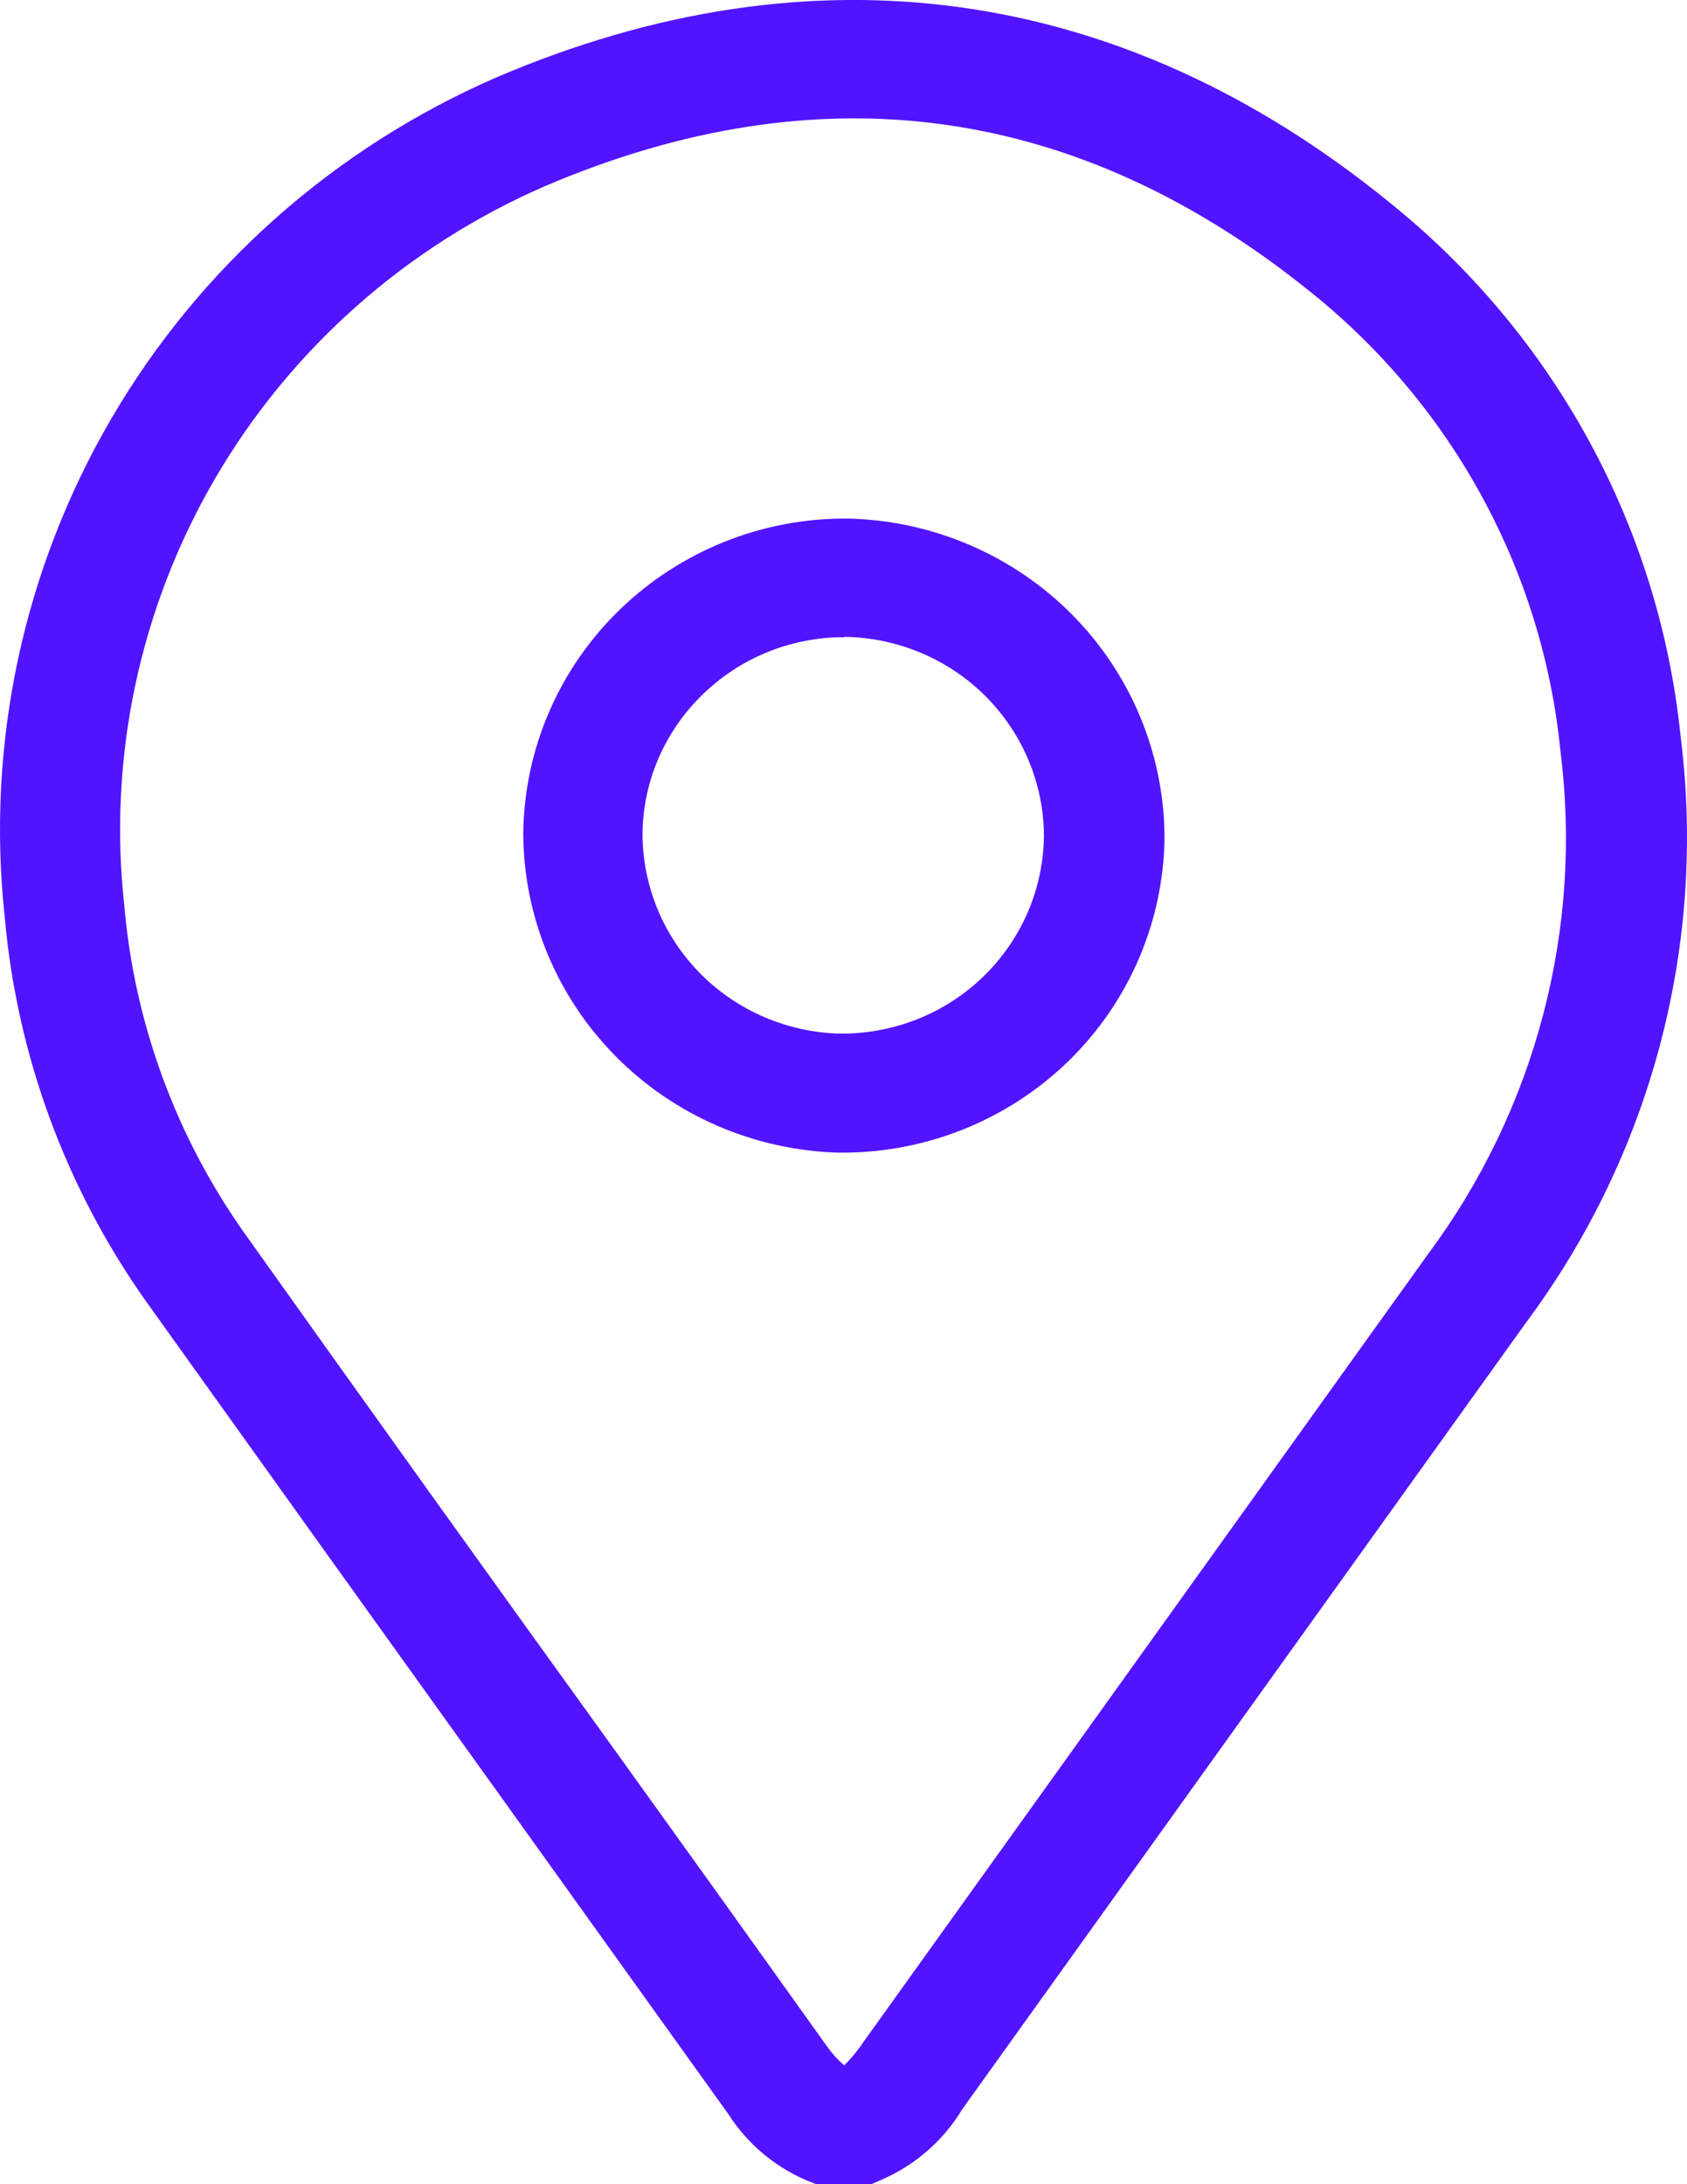 <svg width="17" height="22" viewBox="0 0 17 22" fill="none" xmlns="http://www.w3.org/2000/svg">
<path d="M8.781 22H8.225L8.115 21.956C7.797 21.817 7.527 21.587 7.341 21.296L5.248 18.377C3.984 16.617 2.723 14.857 1.464 13.097C0.659 11.956 0.171 10.626 0.048 9.24C-0.142 7.493 0.235 5.732 1.125 4.211C2.015 2.69 3.372 1.489 4.999 0.781C8.189 -0.585 11.299 -0.154 13.99 2.029C14.816 2.69 15.501 3.506 16.007 4.43C16.512 5.354 16.828 6.367 16.935 7.412C17.201 9.507 16.643 11.623 15.377 13.323C13.483 15.963 11.59 18.603 9.698 21.243C9.507 21.561 9.22 21.811 8.877 21.958L8.781 22ZM8.507 20.803C8.583 20.728 8.651 20.644 8.71 20.555C10.602 17.915 12.495 15.275 14.388 12.635C15.475 11.175 15.953 9.358 15.724 7.559C15.635 6.667 15.368 5.801 14.939 5.011C14.51 4.22 13.927 3.522 13.224 2.955C10.871 1.048 8.267 0.687 5.482 1.879C4.09 2.486 2.929 3.516 2.168 4.819C1.408 6.122 1.087 7.631 1.253 9.126C1.355 10.301 1.768 11.43 2.448 12.399C3.7 14.159 4.962 15.919 6.232 17.679C6.933 18.653 7.632 19.628 8.329 20.605C8.38 20.678 8.44 20.745 8.507 20.803ZM8.485 11.61H8.454C7.604 11.587 6.797 11.239 6.203 10.638C5.609 10.037 5.275 9.231 5.273 8.391C5.283 7.542 5.634 6.732 6.248 6.138C6.862 5.545 7.688 5.215 8.547 5.223C9.397 5.243 10.205 5.589 10.8 6.187C11.395 6.786 11.731 7.591 11.735 8.431C11.727 9.277 11.381 10.086 10.773 10.682C10.164 11.277 9.342 11.611 8.485 11.61ZM8.507 6.418C7.973 6.417 7.46 6.625 7.08 6.996C6.891 7.179 6.74 7.397 6.636 7.637C6.532 7.878 6.477 8.136 6.475 8.398C6.475 8.922 6.683 9.426 7.053 9.802C7.423 10.178 7.928 10.396 8.458 10.411C8.726 10.414 8.992 10.365 9.241 10.267C9.49 10.168 9.716 10.023 9.908 9.837C10.1 9.652 10.252 9.431 10.357 9.188C10.462 8.944 10.517 8.682 10.52 8.417C10.517 7.893 10.307 7.391 9.936 7.017C9.564 6.643 9.06 6.428 8.53 6.415H8.507V6.418Z" fill="#5214FF"/>
</svg>
